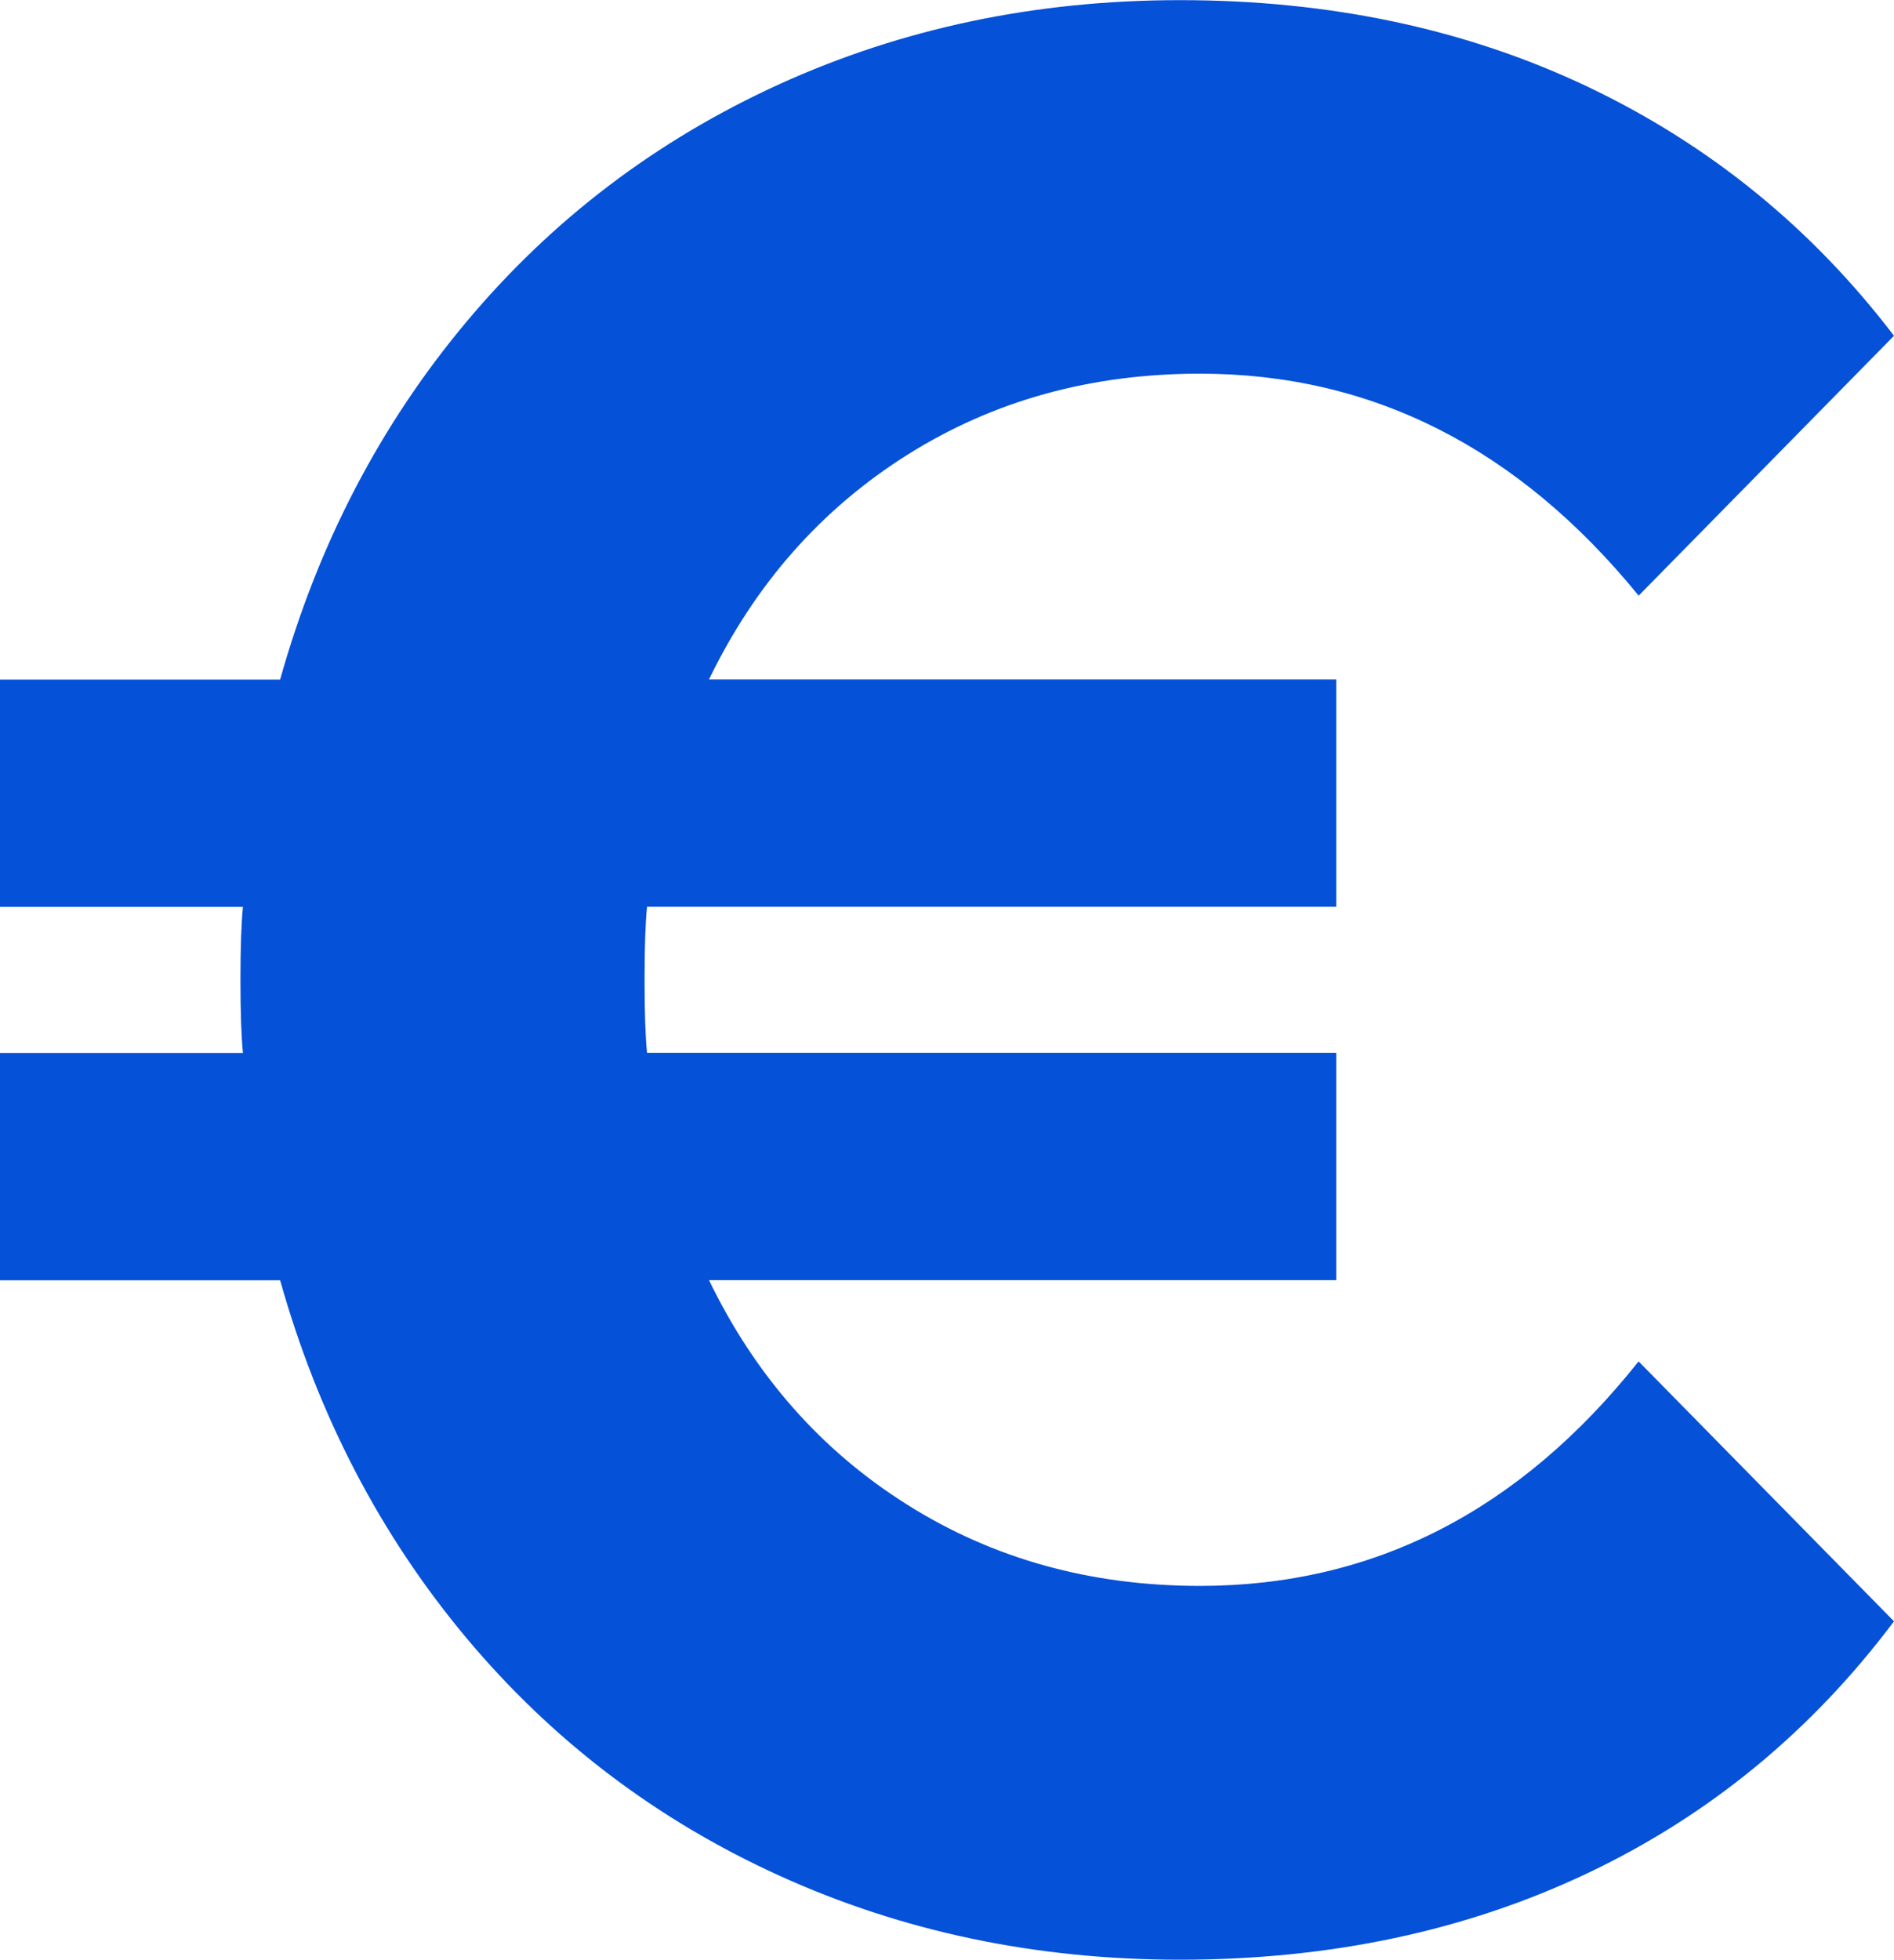 <?xml version="1.0" encoding="UTF-8"?>
<svg id="Capa_2" data-name="Capa 2" xmlns="http://www.w3.org/2000/svg" viewBox="0 0 13.752 14.223">
  <g id="content">
    <path d="M11.898,9.881l1.854,1.886c-.6,.799-1.341,1.408-2.223,1.827-.882,.419-1.869,.629-2.961,.629-1.044,0-2.013-.203-2.907-.609-.894-.406-1.653-.983-2.277-1.729-.624-.747-1.074-1.612-1.35-2.593H0v-1.65H1.764c-.012-.118-.018-.294-.018-.53s.006-.412,.018-.53H0v-1.65H2.034c.276-.983,.726-1.847,1.35-2.593,.624-.746,1.383-1.322,2.277-1.729,.894-.406,1.863-.609,2.907-.609,1.092,0,2.079,.21,2.961,.629,.882,.42,1.623,1.021,2.223,1.807l-1.854,1.886c-.876-1.074-1.938-1.611-3.186-1.611-.792,0-1.5,.196-2.124,.589-.624,.393-1.104,.936-1.44,1.63h4.554v1.65H4.698c-.012,.118-.018,.294-.018,.53s.006,.412,.018,.53h5.004v1.65H5.148c.336,.694,.816,1.238,1.44,1.63,.624,.393,1.332,.589,2.124,.589,1.26,0,2.322-.543,3.186-1.63Z" fill="#0551d7"/>
  </g>
</svg>